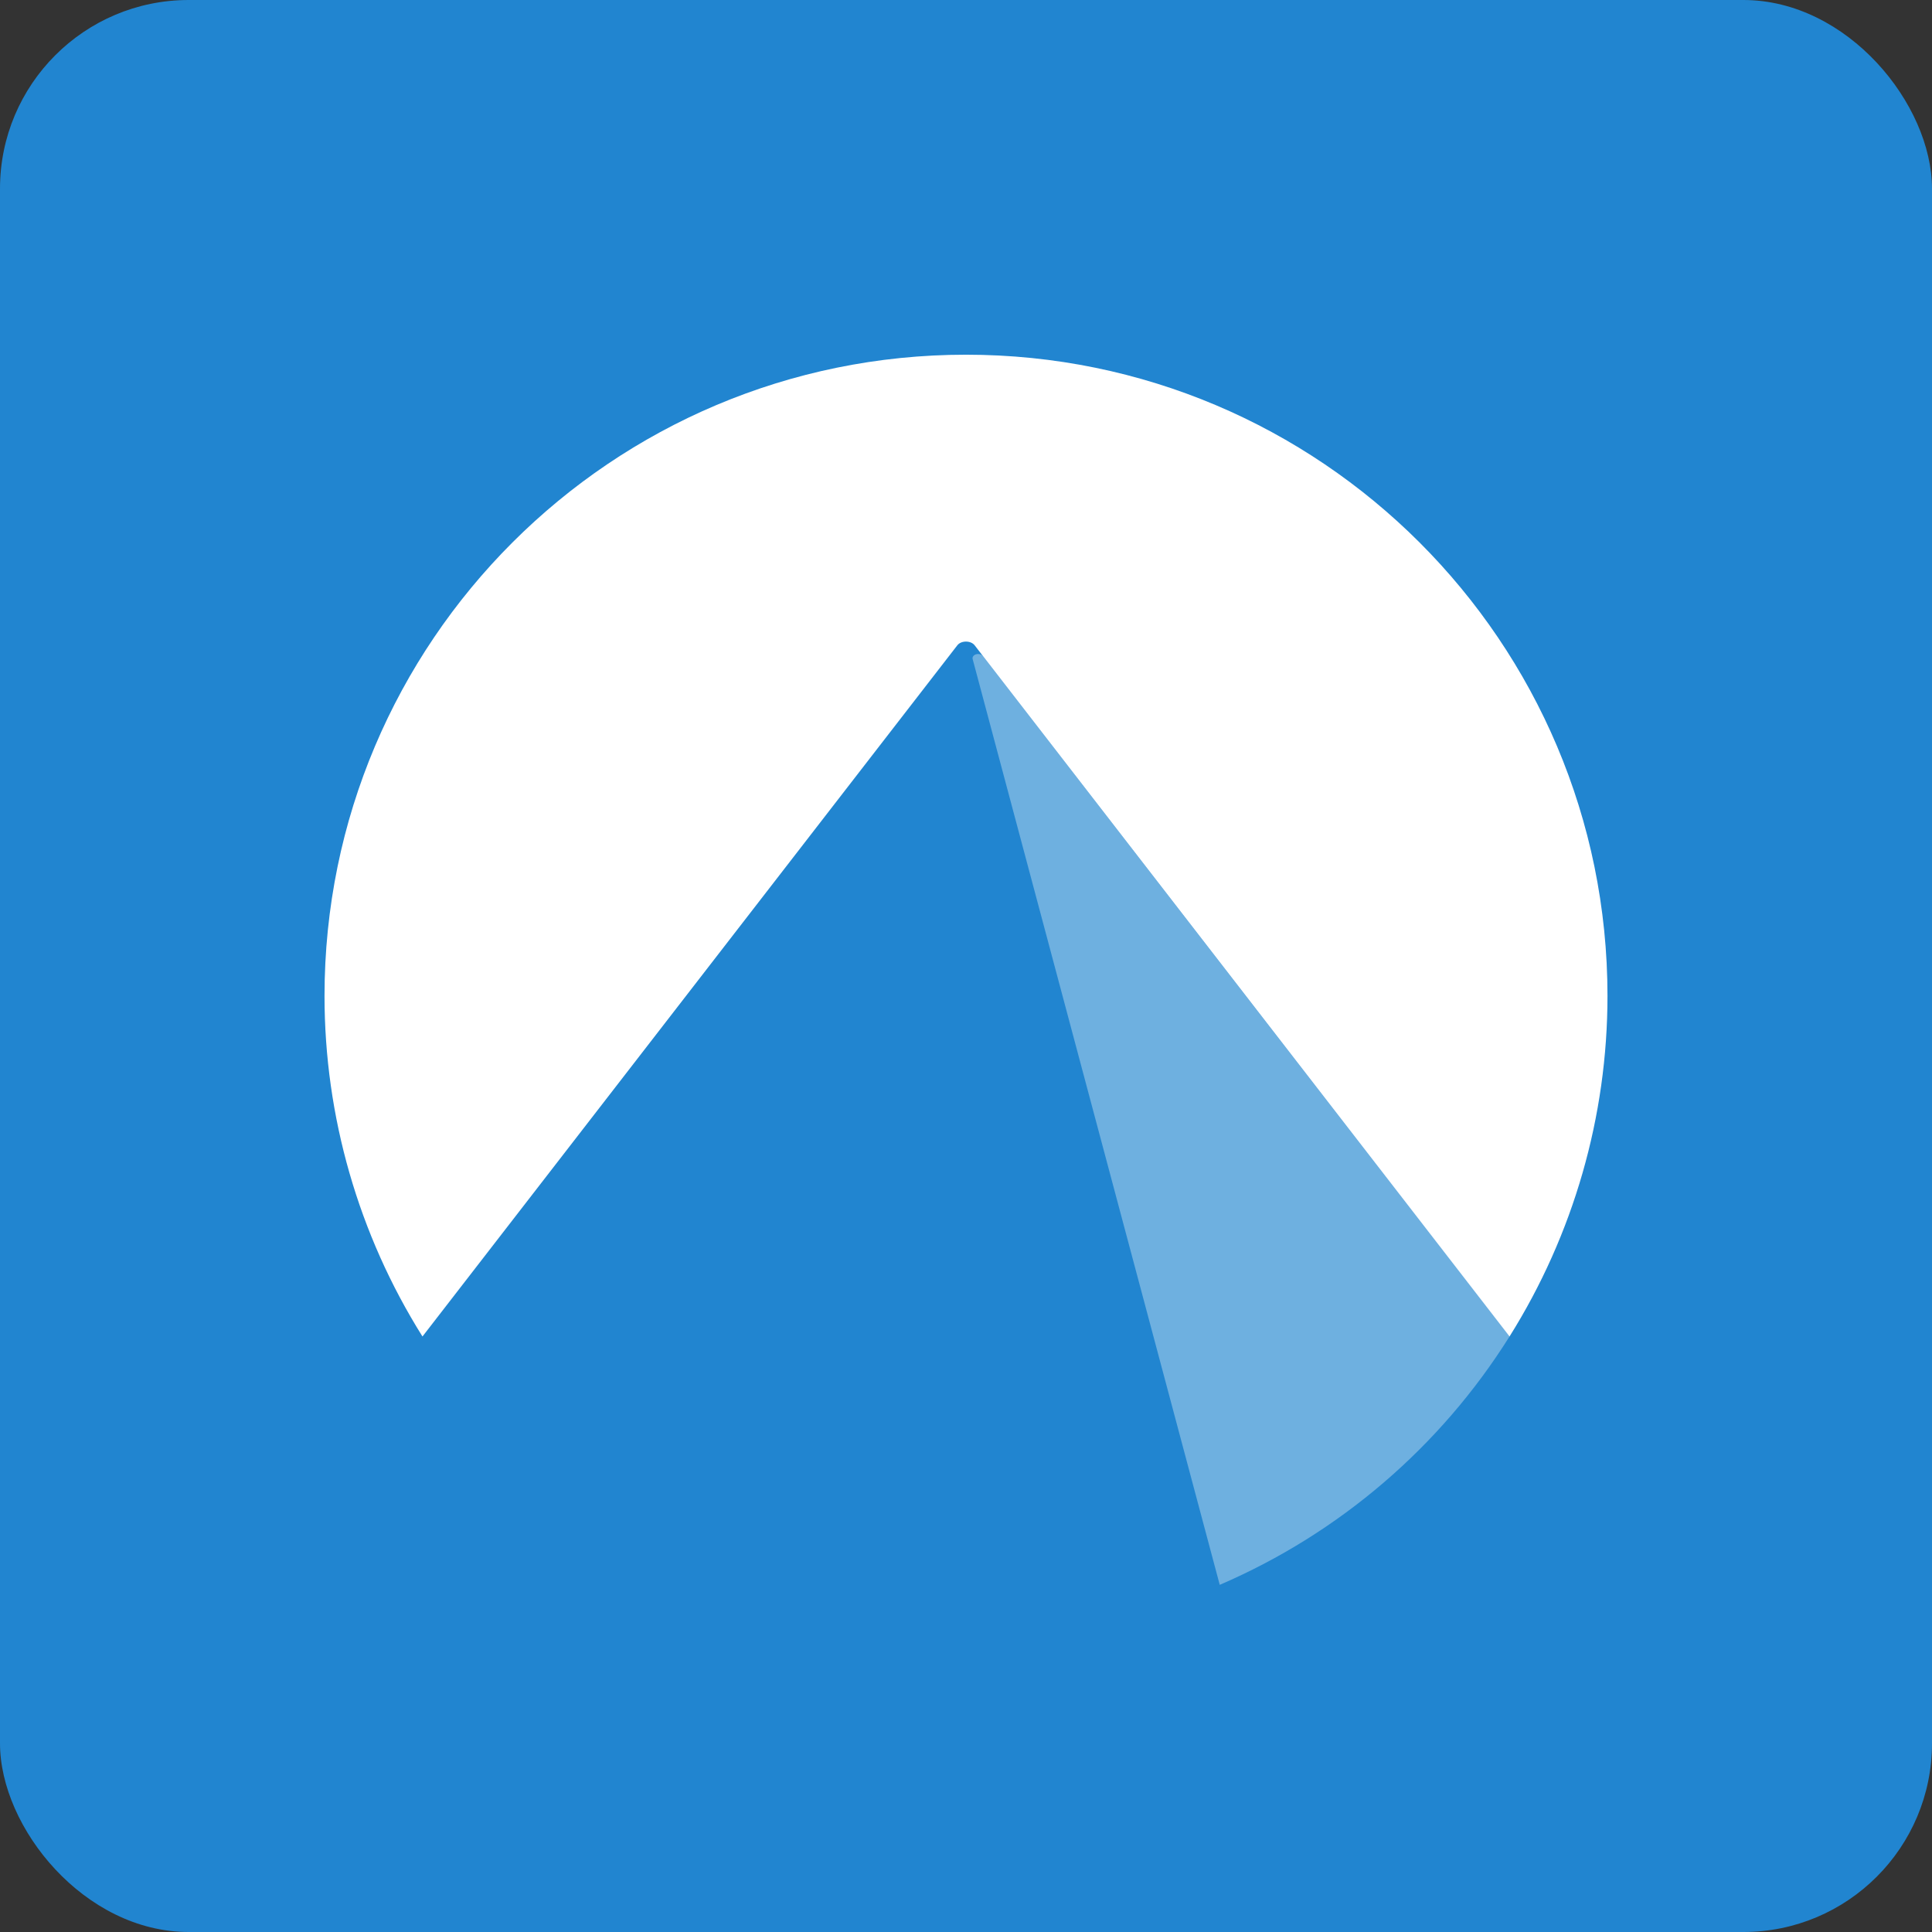 <svg width="256" height="256" title="Codeberg" viewBox="0 0 256 256" fill="none" xmlns="http://www.w3.org/2000/svg">
<rect x="0" y="0" width="256" height="256" fill="#333333" stroke="none"/>
<rect width="256" height="256" rx="25" fill="#2185D0"/>
<path d="M129.597 86.657C129.489 86.658 129.383 86.677 129.285 86.712C129.187 86.747 129.102 86.798 129.034 86.86C128.965 86.923 128.915 86.996 128.889 87.074C128.862 87.153 128.857 87.234 128.877 87.314L161.622 210C177.464 203.18 190.857 191.703 200.018 177.095L130.245 86.929C130.178 86.845 130.084 86.776 129.97 86.728C129.857 86.681 129.728 86.656 129.597 86.657Z" fill="white" fill-opacity="0.35"/>
<path d="M128 47C81.055 47 43 85.04 43 131.965C43 147.927 47.497 163.566 55.98 177.091L126.848 85.509C127.357 84.848 128.639 84.848 129.148 85.509L200.018 177.095C208.501 163.569 213 147.928 213 131.965C213 85.04 174.945 47 128 47Z" fill="white"/>
</svg>